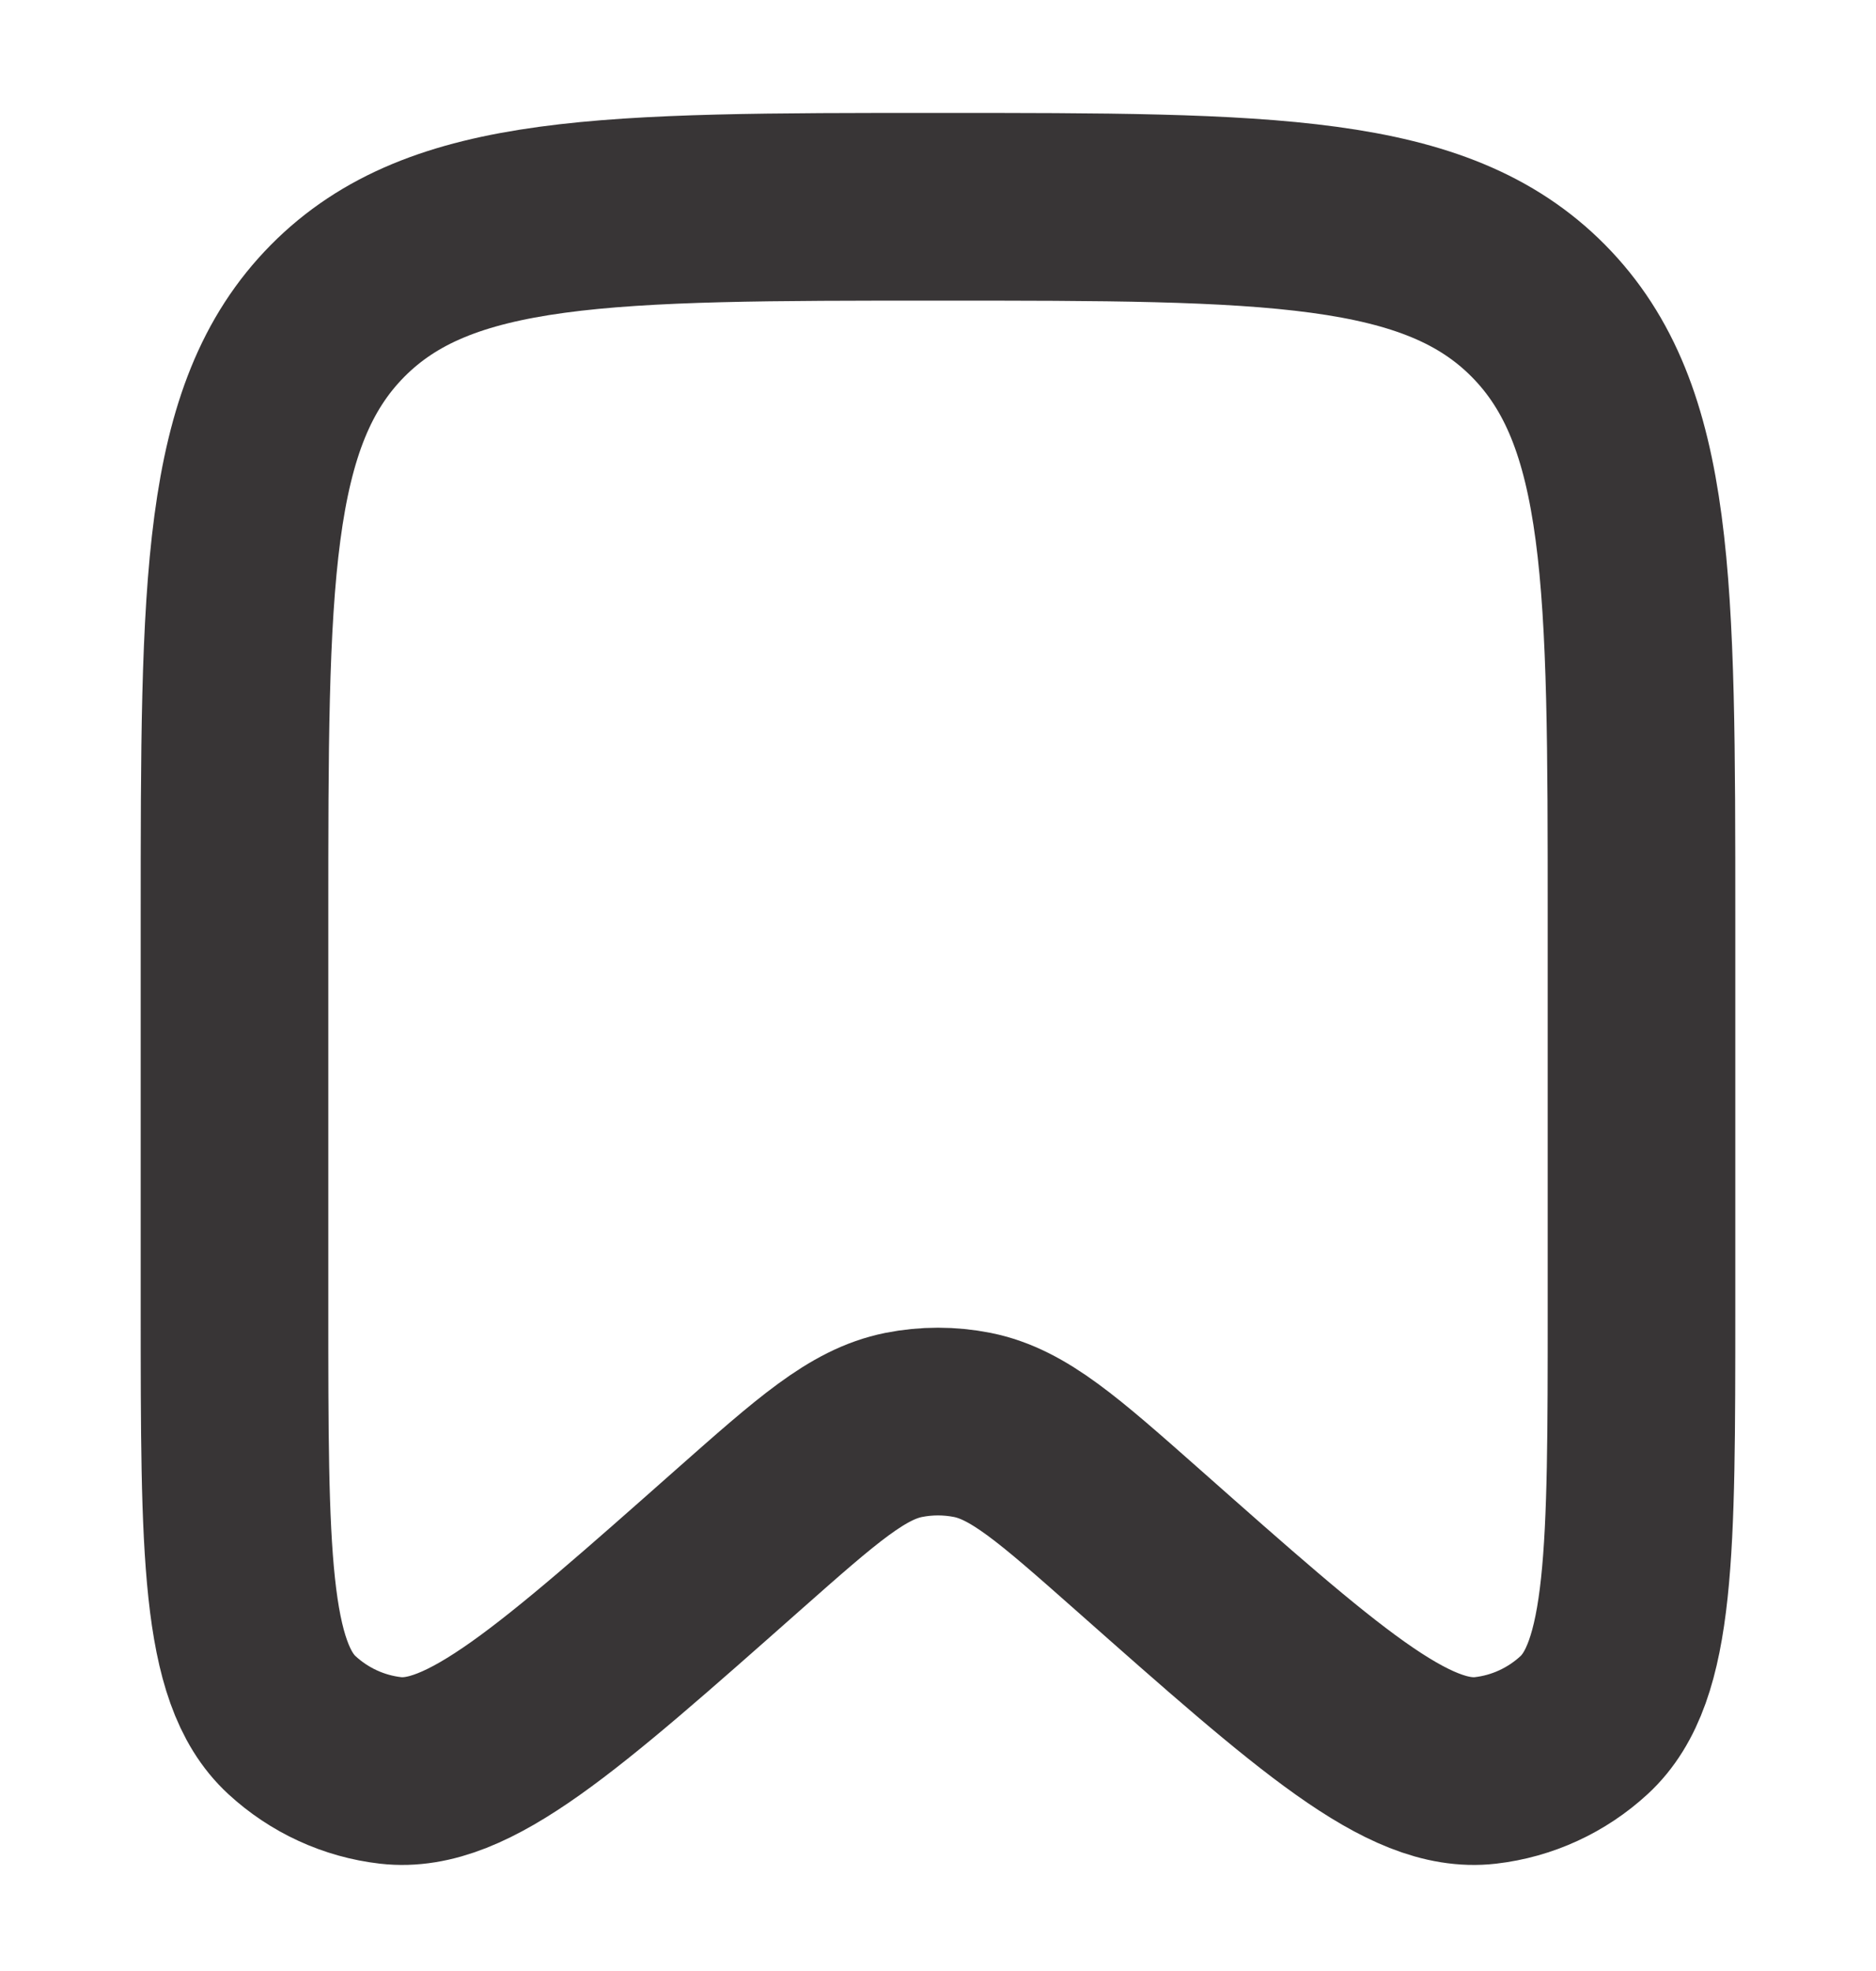 <svg width="20" height="21" viewBox="0 0 20 21" fill="none" xmlns="http://www.w3.org/2000/svg">
<path d="M17.5 13.945V9.784C17.5 6.211 17.5 4.424 16.402 3.313C15.303 2.203 13.536 2.203 10 2.203C6.464 2.203 4.697 2.203 3.598 3.313C2.5 4.424 2.5 6.211 2.5 9.784V13.945C2.5 16.526 2.5 17.816 3.112 18.38C3.404 18.649 3.772 18.818 4.164 18.863C4.987 18.957 5.947 18.107 7.868 16.408C8.718 15.657 9.142 15.281 9.634 15.182C9.875 15.134 10.124 15.134 10.366 15.182C10.858 15.281 11.282 15.657 12.132 16.408C14.053 18.107 15.013 18.957 15.836 18.863C16.228 18.818 16.596 18.649 16.888 18.38C17.5 17.816 17.5 16.526 17.5 13.945Z" stroke="#383536" stroke-width="2"/>
</svg>
